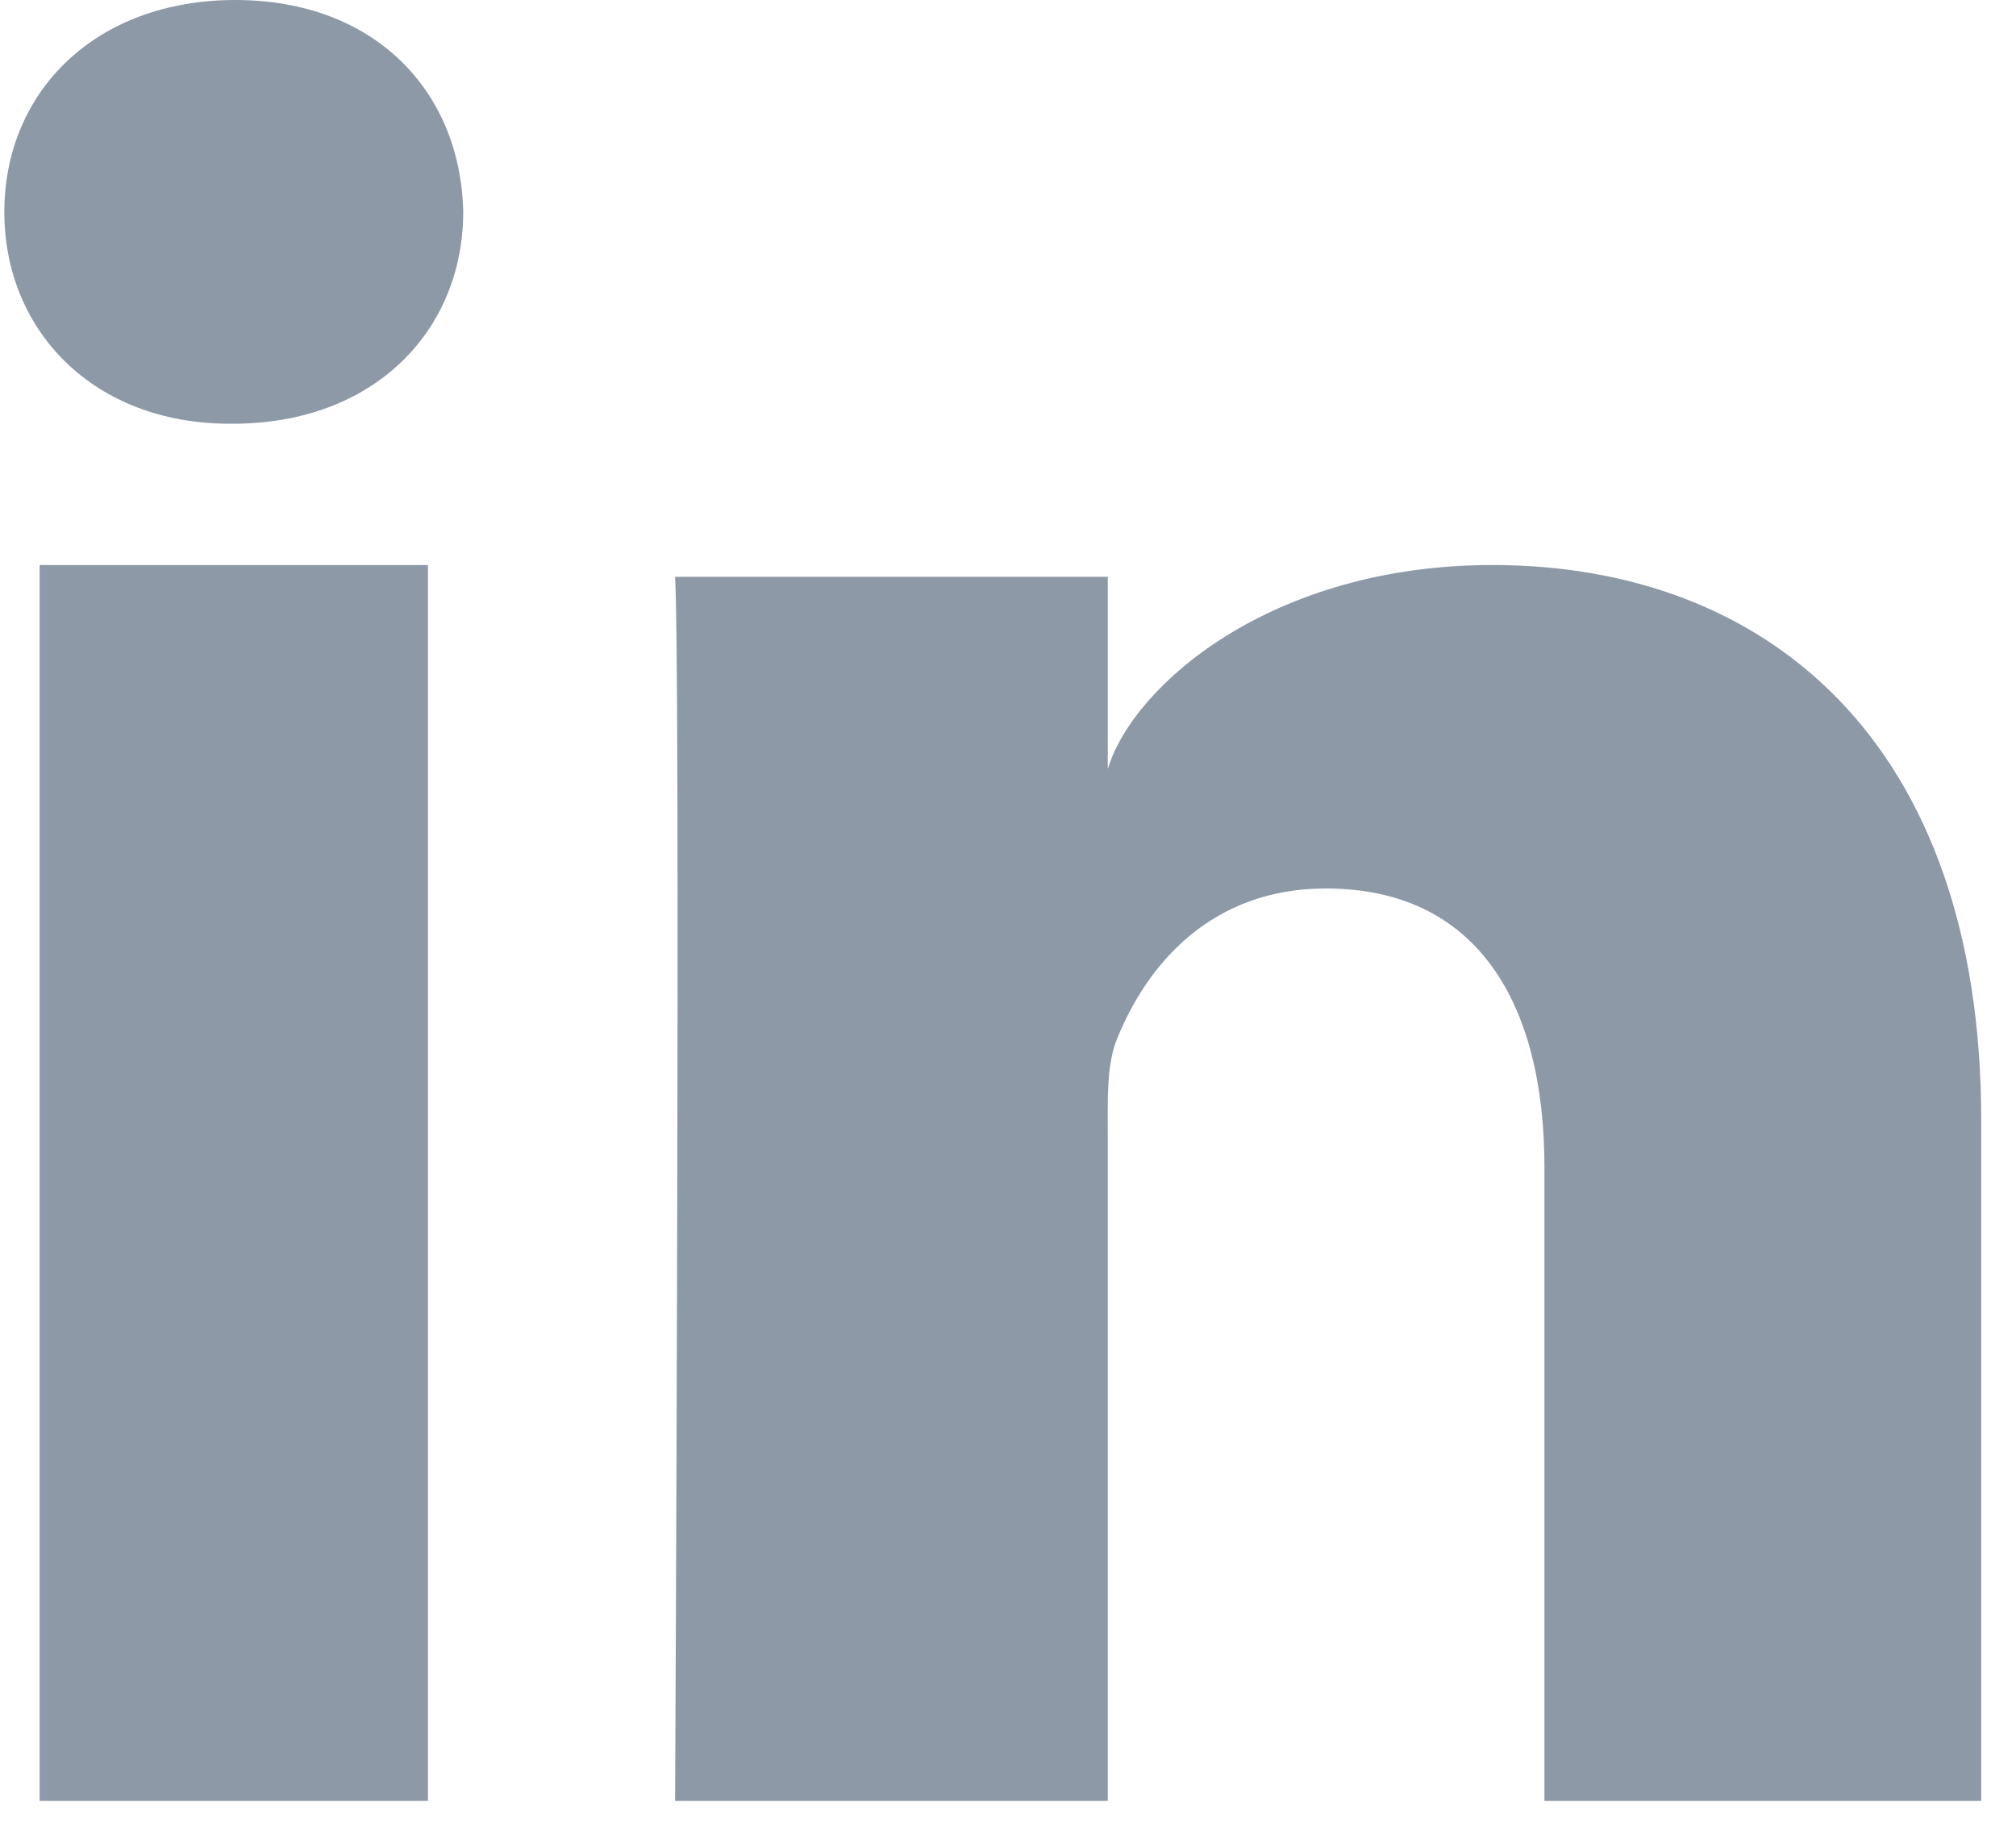 <?xml version="1.0" encoding="UTF-8"?>
<svg width="32px" height="29px" viewBox="0 0 32 29" version="1.1" xmlns="http://www.w3.org/2000/svg" xmlns:xlink="http://www.w3.org/1999/xlink">
    <!-- Generator: Sketch 53.2 (72643) - https://sketchapp.com -->
    <title>Fill 88</title>
    <desc>Created with Sketch.</desc>
    <g id="Page-1" stroke="none" stroke-width="1" fill="none" fill-rule="evenodd">
        <g id="Desktop" transform="translate(-496, -489)" fill="#8E99A8">
            <g id="icon-row" transform="translate(326, 488)">
                <path d="M170.629,9.97 L176.793,9.97 L176.793,29.591 L170.629,29.591 L170.629,9.97 Z M193.688,9.97 C198.034,9.97 201.448,12.765 201.448,18.785 L201.448,29.591 L194.515,29.591 L194.515,19.534 C194.515,16.902 193.43,15.105 191.045,15.105 C189.221,15.105 188.206,16.317 187.734,17.486 C187.557,17.906 187.584,18.49 187.584,19.074 L187.584,29.591 L180.716,29.591 C180.716,29.591 180.804,11.776 180.716,10.157 L187.584,10.157 L187.584,13.207 C187.99,11.873 190.185,9.97 193.688,9.97 Z M173.735,1 C175.949,1 177.31,2.448 177.353,4.361 C177.353,6.24 175.949,7.727 173.693,7.727 L173.649,7.727 C171.478,7.727 170.069,6.245 170.069,4.366 C170.069,2.451 171.519,1 173.735,1 Z" id="Fill-88"></path>
            </g>
        </g>
    </g>
</svg>